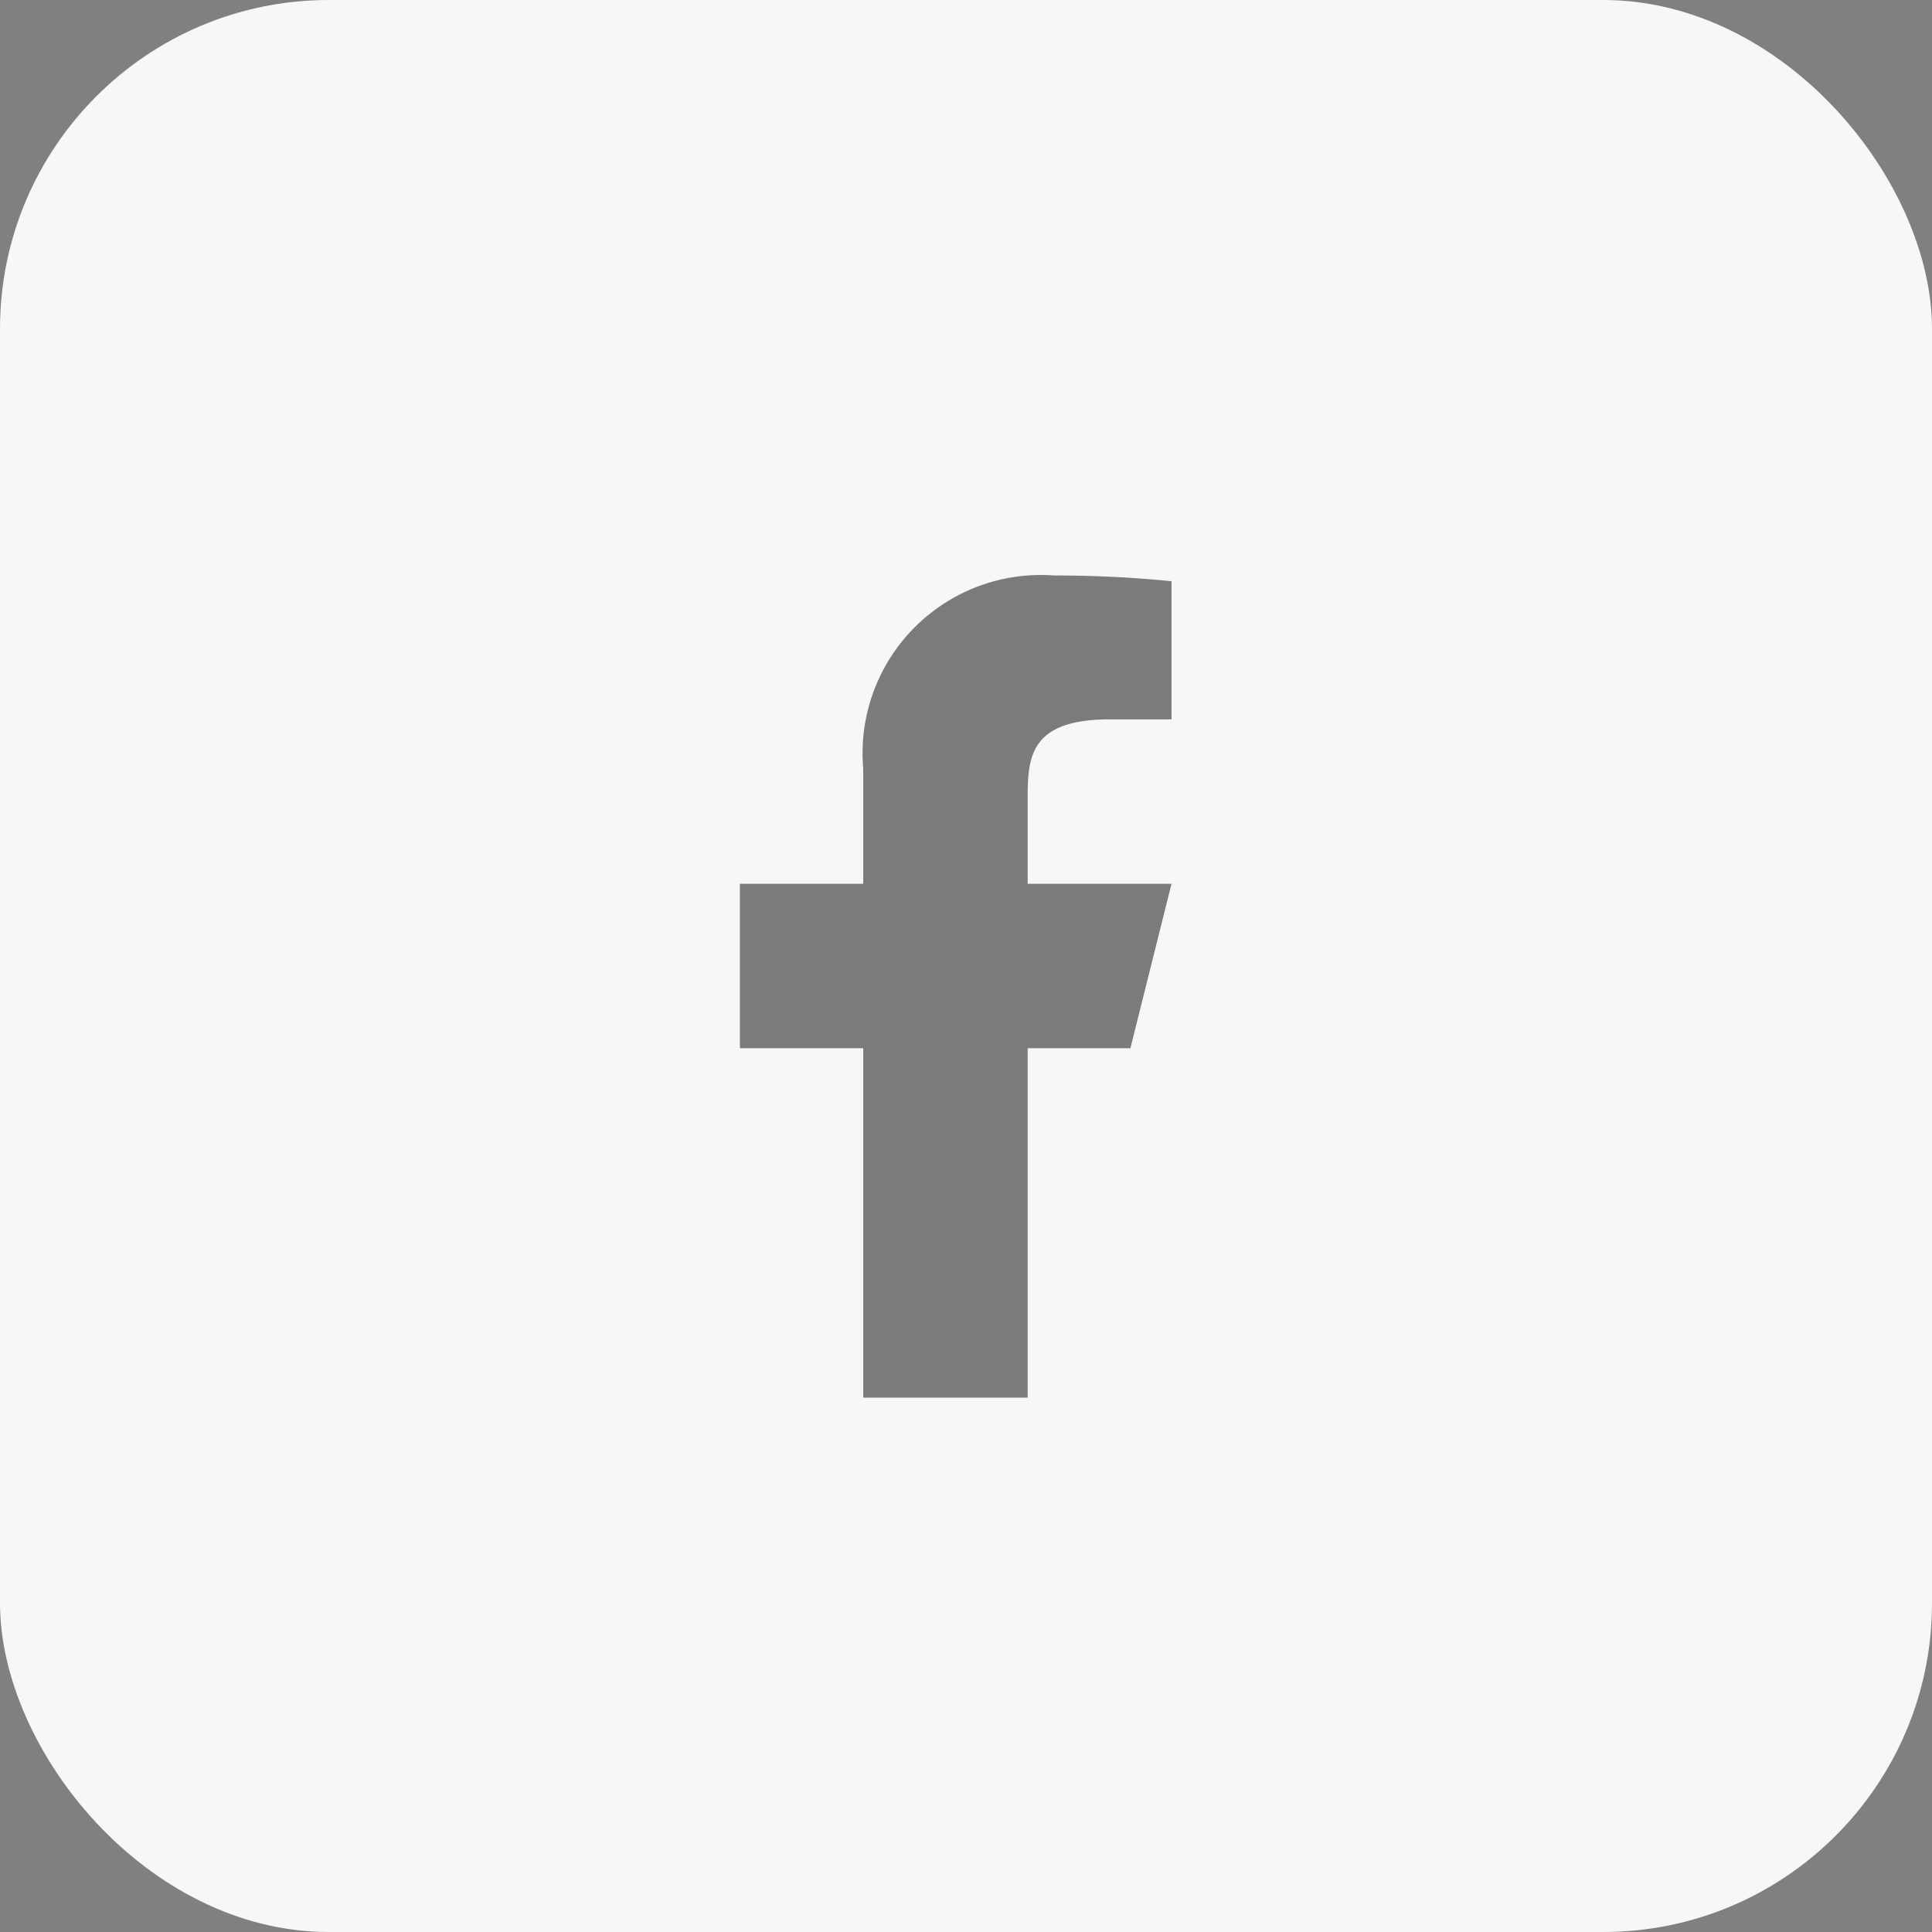 <svg xmlns="http://www.w3.org/2000/svg" width="47" height="47" viewBox="0 0 47 47">
  <rect x="0" y="0" width="47" height="47" fill="#808080" stroke="none"/>
  <g id="fb" transform="translate(16350 -4650)">
    <rect id="Rectangle_118" data-name="Rectangle 118" width="47" height="47" rx="8" transform="translate(-16350 4650)" fill="#f7f7f7"/>
    <g id="facebook-fill" transform="translate(-16339 4662)" opacity="0.5">
      <path id="Path_287" data-name="Path 287" d="M0,0H24V24H0Z" fill="none"/>
      <path id="Path_288" data-name="Path 288" d="M14,13.5h2.5l1-4H14v-2c0-1.03,0-2,2-2h1.5V2.14A28.166,28.166,0,0,0,14.643,2,4.336,4.336,0,0,0,10,6.7V9.5H7v4h3V22h4Z"/>
    </g>
  </g>
</svg>
